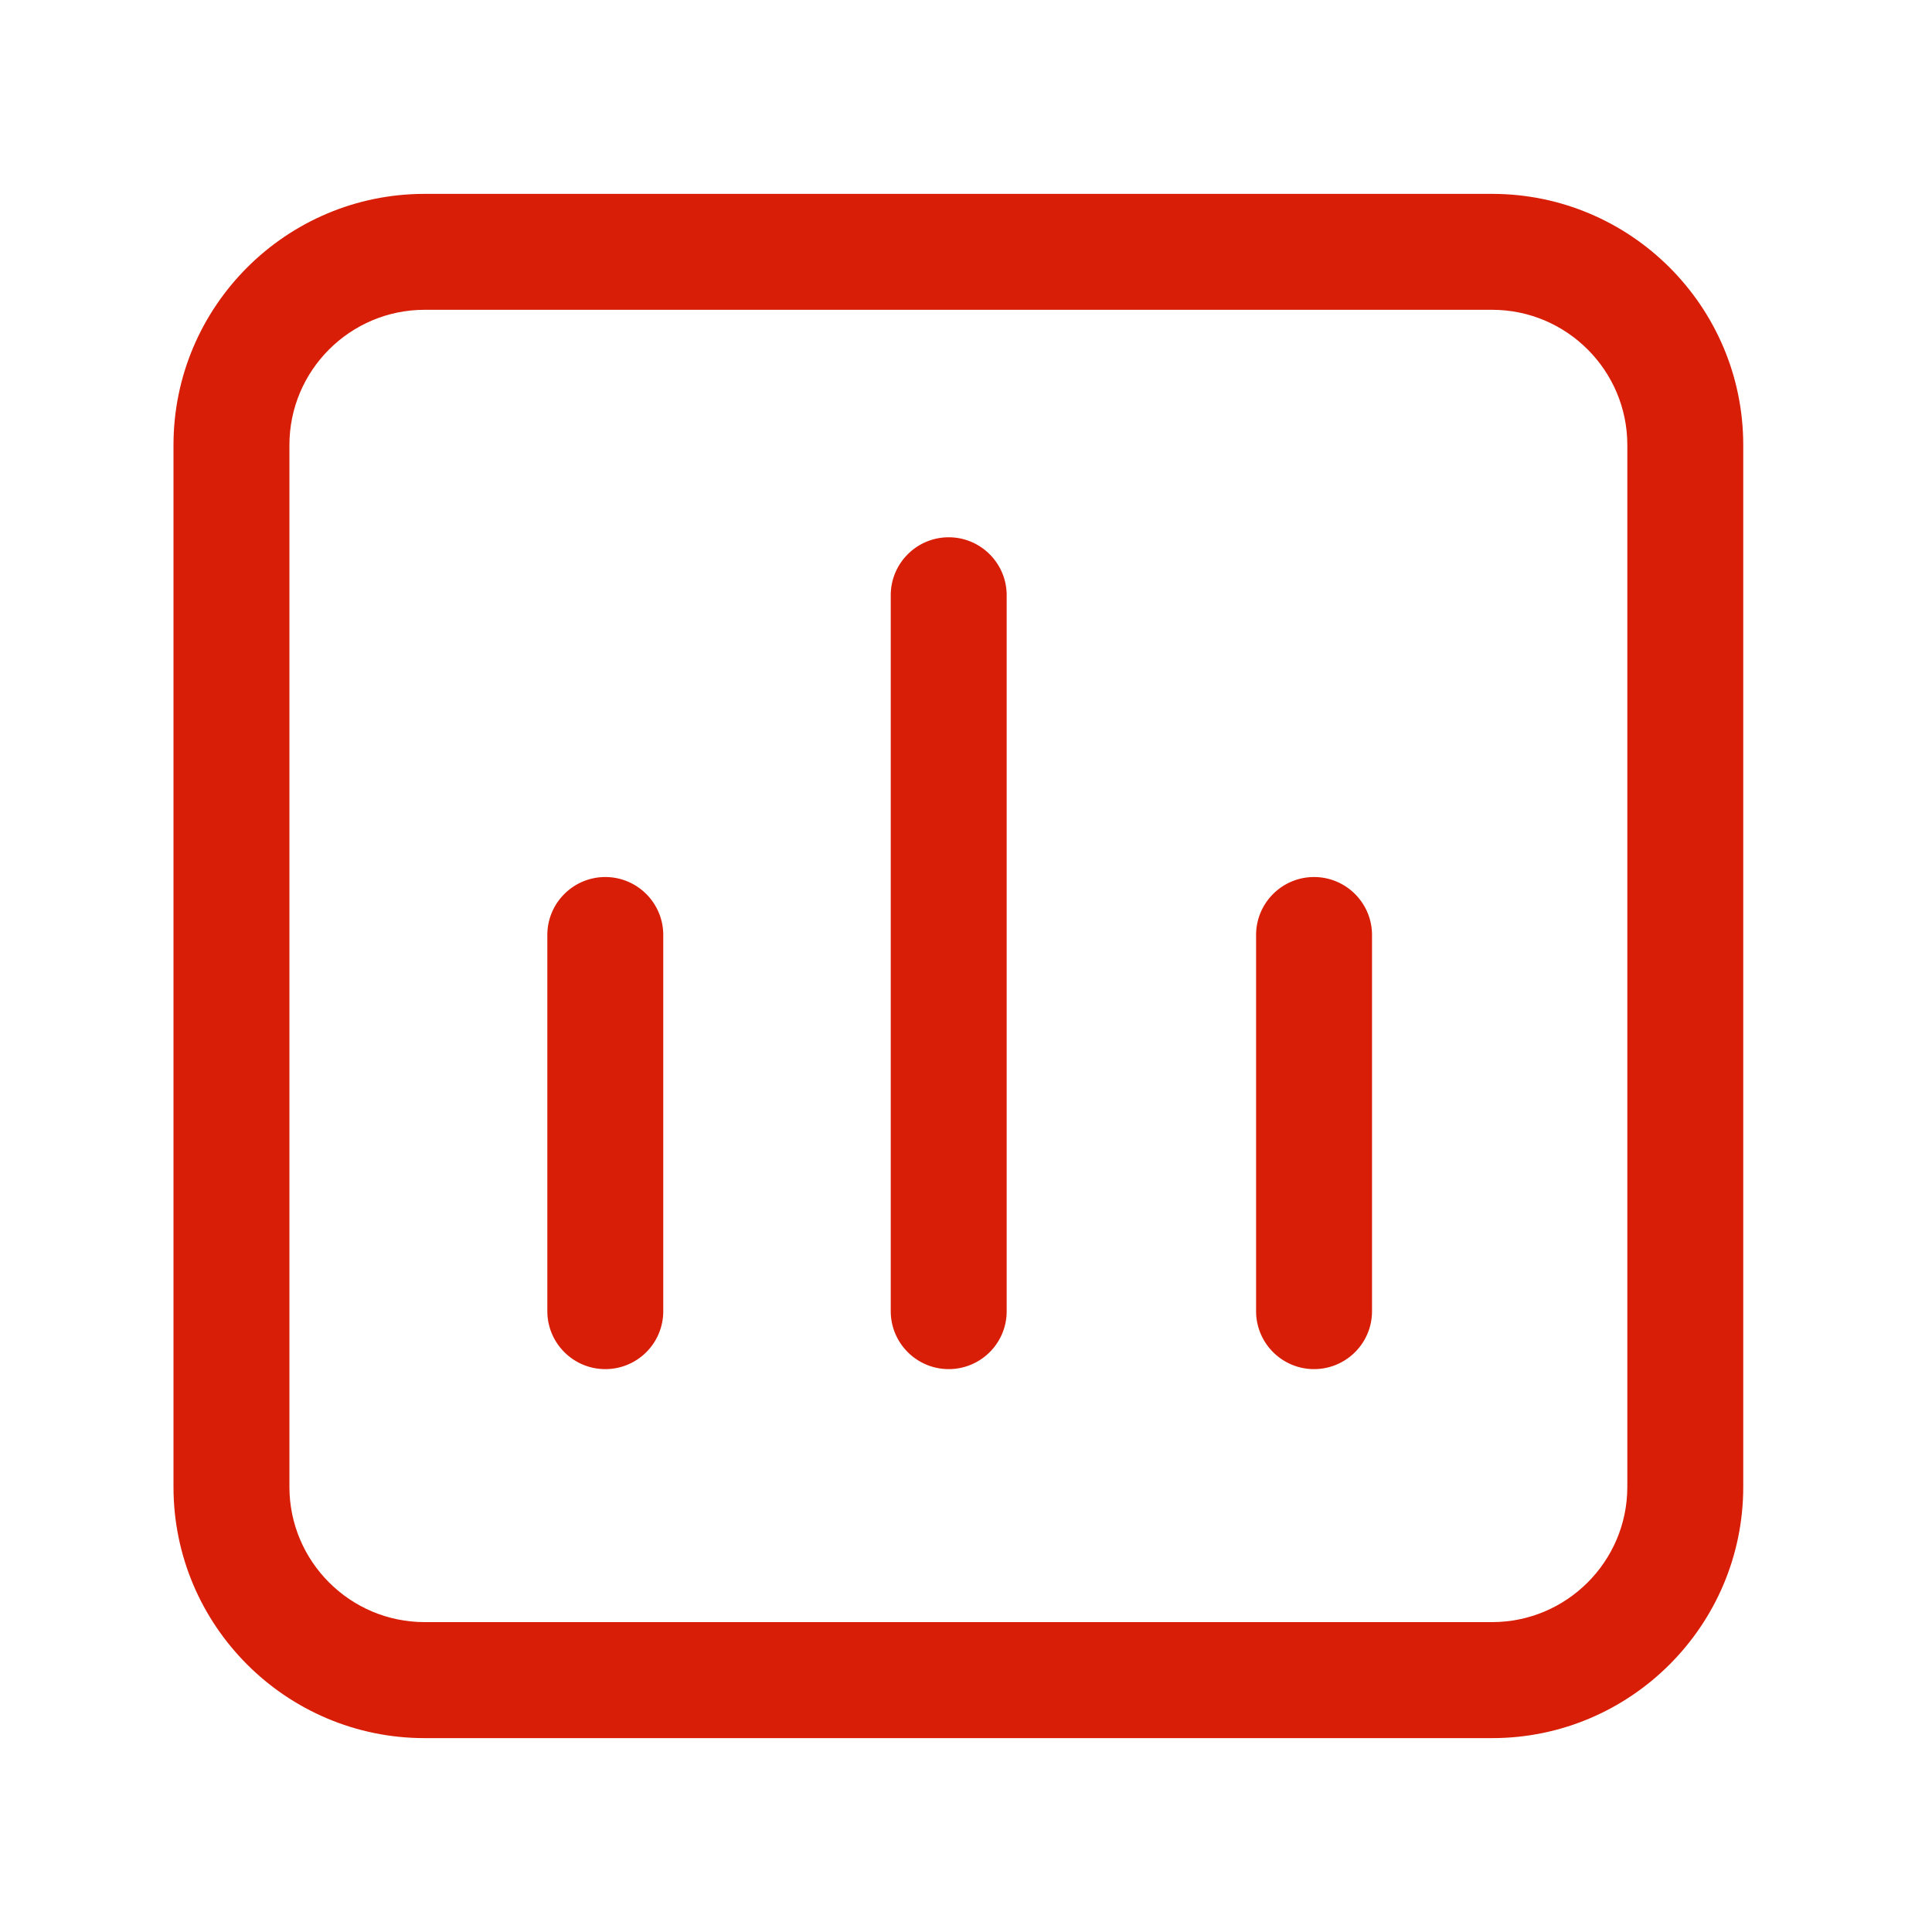 <svg t="1697616808968" class="icon" viewBox="0 0 1024 1024" version="1.1" xmlns="http://www.w3.org/2000/svg" p-id="3782"
	width="32" height="32">
	<path
		d="M790.835 921.242H225.075c-73.421 0-133.12-59.699-133.12-133.12V235.878c0-73.421 59.699-133.12 133.12-133.12h565.76c73.421 0 133.12 59.699 133.12 133.12v552.192c0 73.421-59.699 133.171-133.12 133.171zM225.075 164.198c-39.526 0-71.68 32.154-71.68 71.68v552.192c0 39.526 32.154 71.68 71.68 71.68h565.76c39.526 0 71.68-32.154 71.68-71.68V235.878c0-39.526-32.154-71.68-71.68-71.68H225.075z"
		fill="#d81e06" p-id="3783"></path>
	<path
		d="M320.819 725.658c-16.947 0-30.72-13.773-30.72-30.72V495.565c0-16.947 13.773-30.72 30.72-30.72s30.72 13.773 30.72 30.72v199.424a30.669 30.669 0 0 1-30.72 30.669zM696.474 725.658c-16.947 0-30.72-13.773-30.72-30.72V495.565c0-16.947 13.773-30.72 30.72-30.72s30.72 13.773 30.72 30.72v199.424c0 16.947-13.773 30.669-30.72 30.669zM502.835 725.658c-16.947 0-30.72-13.773-30.72-30.72V315.494c0-16.947 13.773-30.72 30.72-30.72s30.72 13.773 30.72 30.72v379.494c0 16.947-13.773 30.669-30.72 30.669z"
		fill="#d81e06" p-id="3784"></path>
</svg>